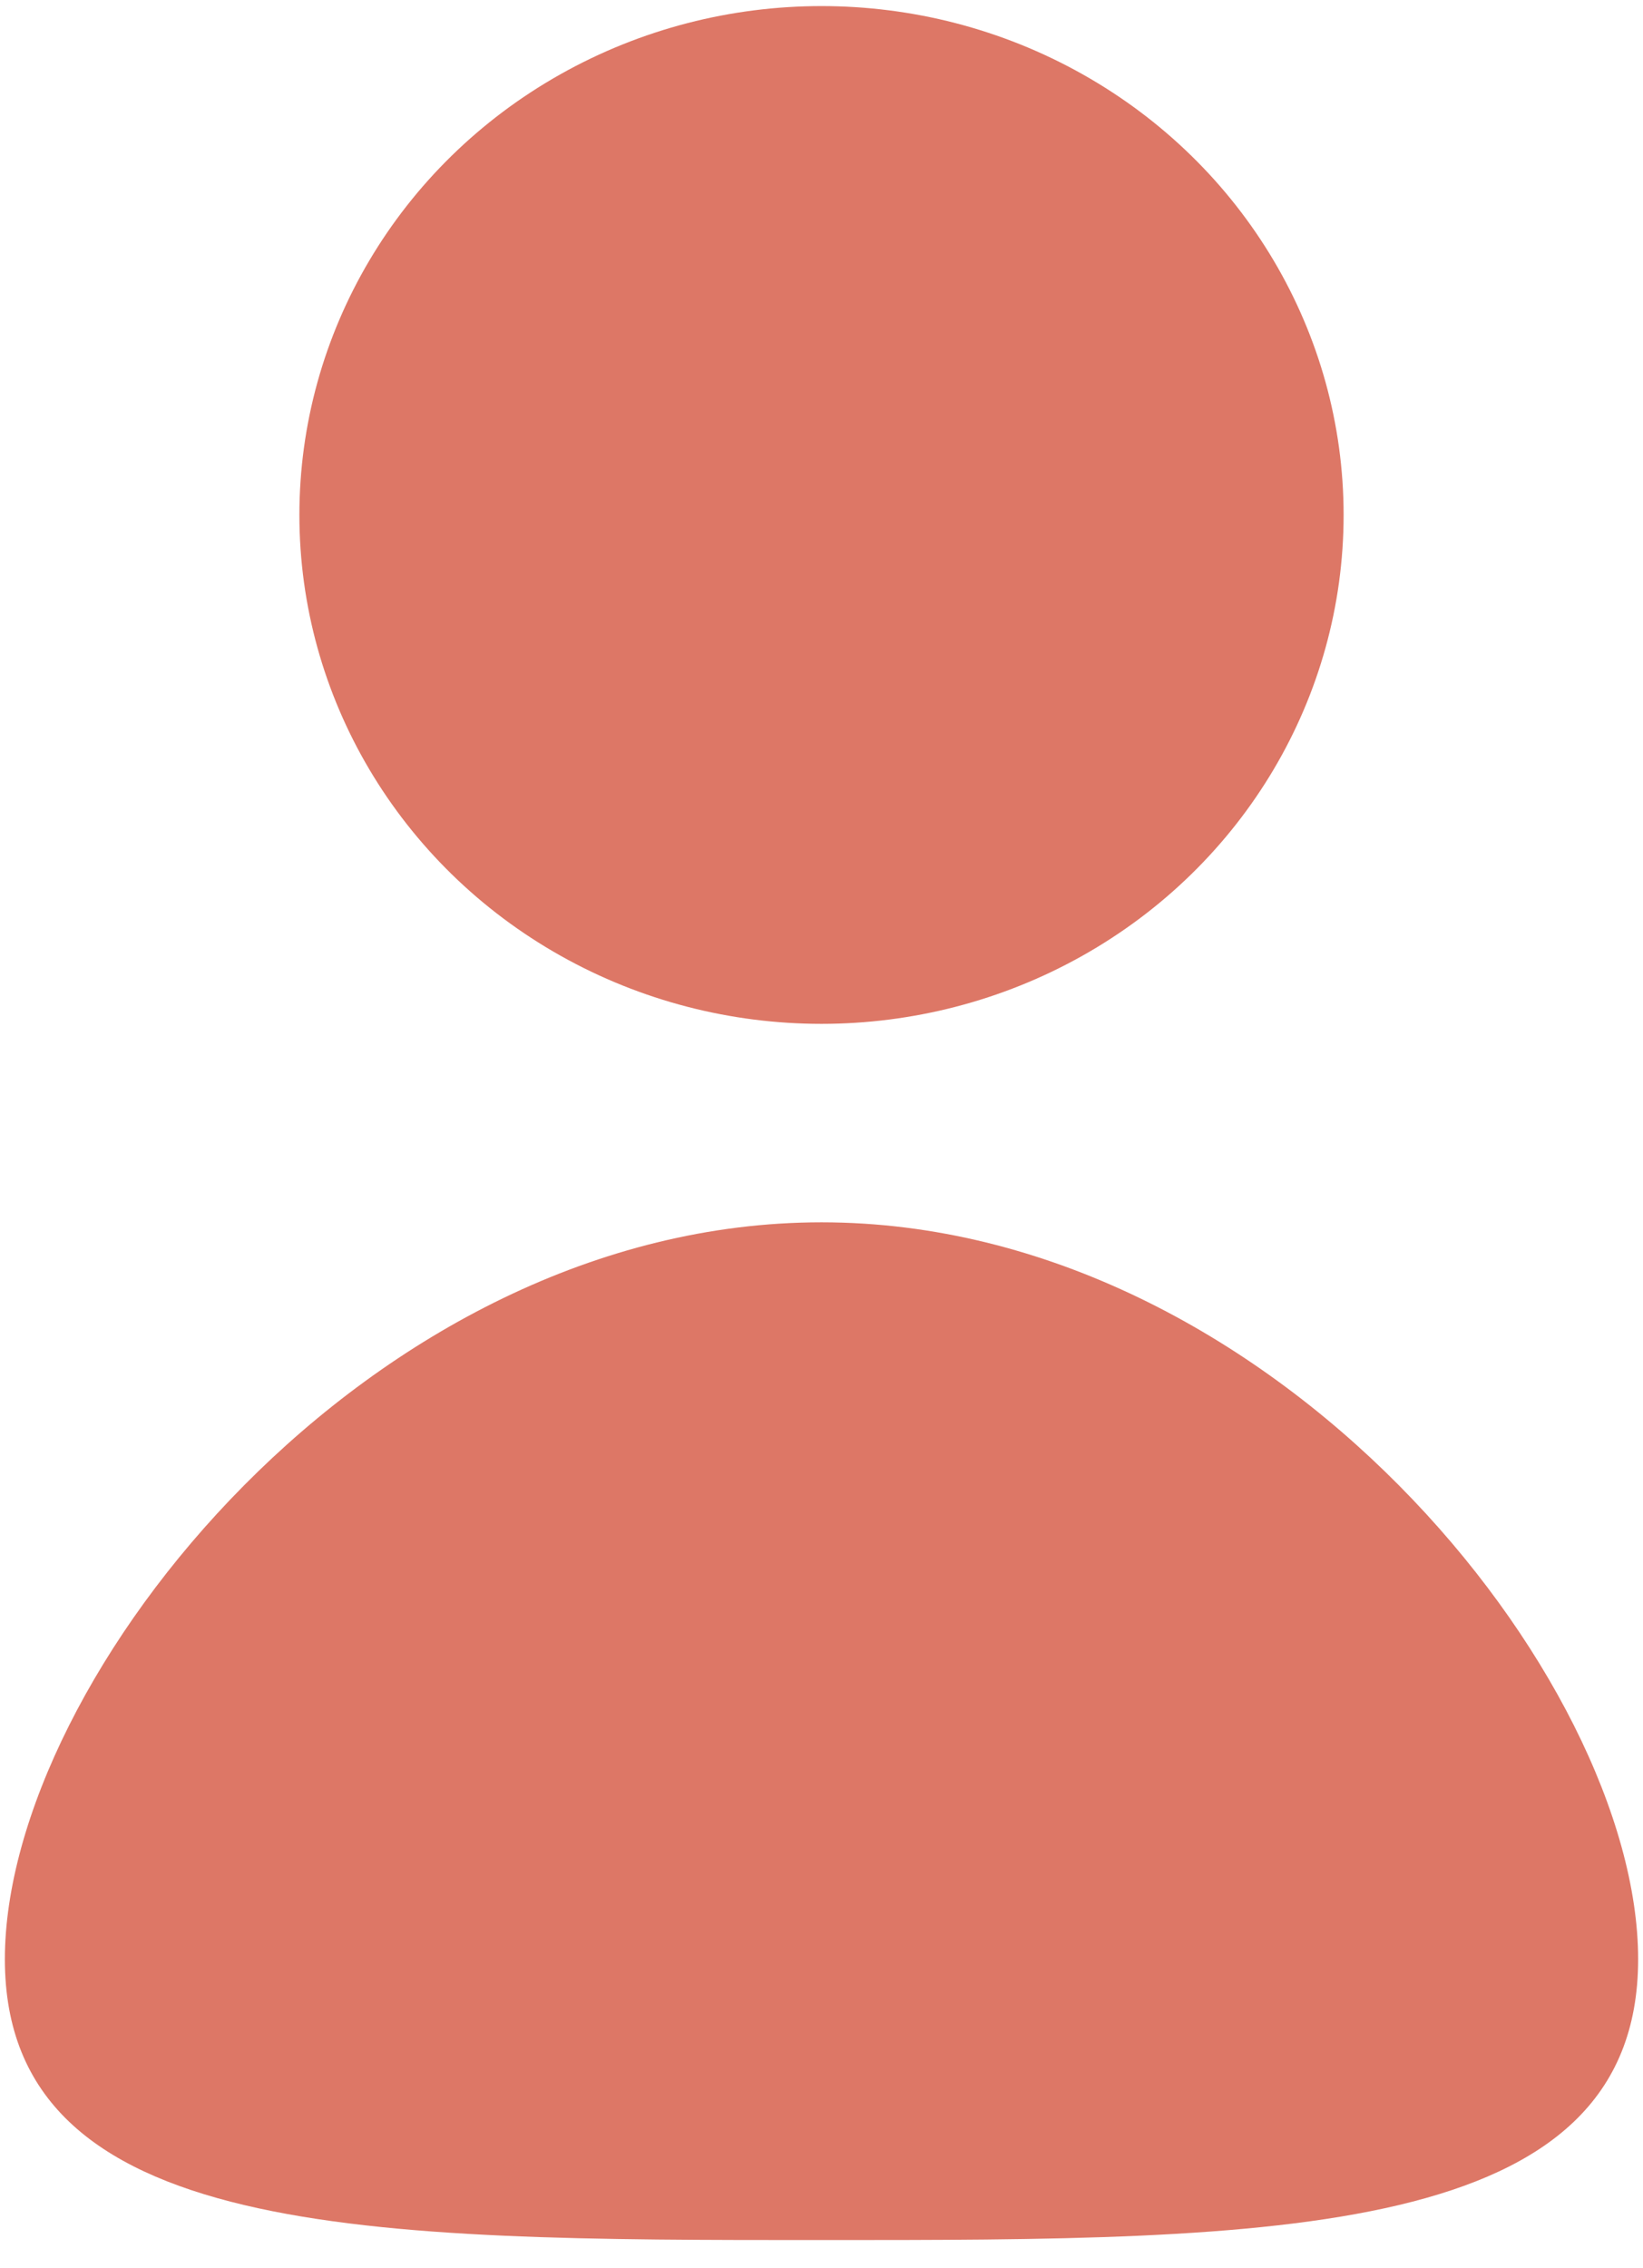 <svg width="50" height="69" viewBox="0 0 50 69" fill="none" xmlns="http://www.w3.org/2000/svg">
<ellipse cx="25" cy="15.667" rx="15.889" ry="15.482" fill="#DD7766"/>
<path d="M49.852 59.605C49.852 68.156 38.725 68.15 25 68.15C11.275 68.15 0.148 68.156 0.148 59.605C0.148 51.055 11.275 37.187 25 37.187C38.725 37.187 49.852 51.055 49.852 59.605Z" fill="#DD7766"/>
</svg>
